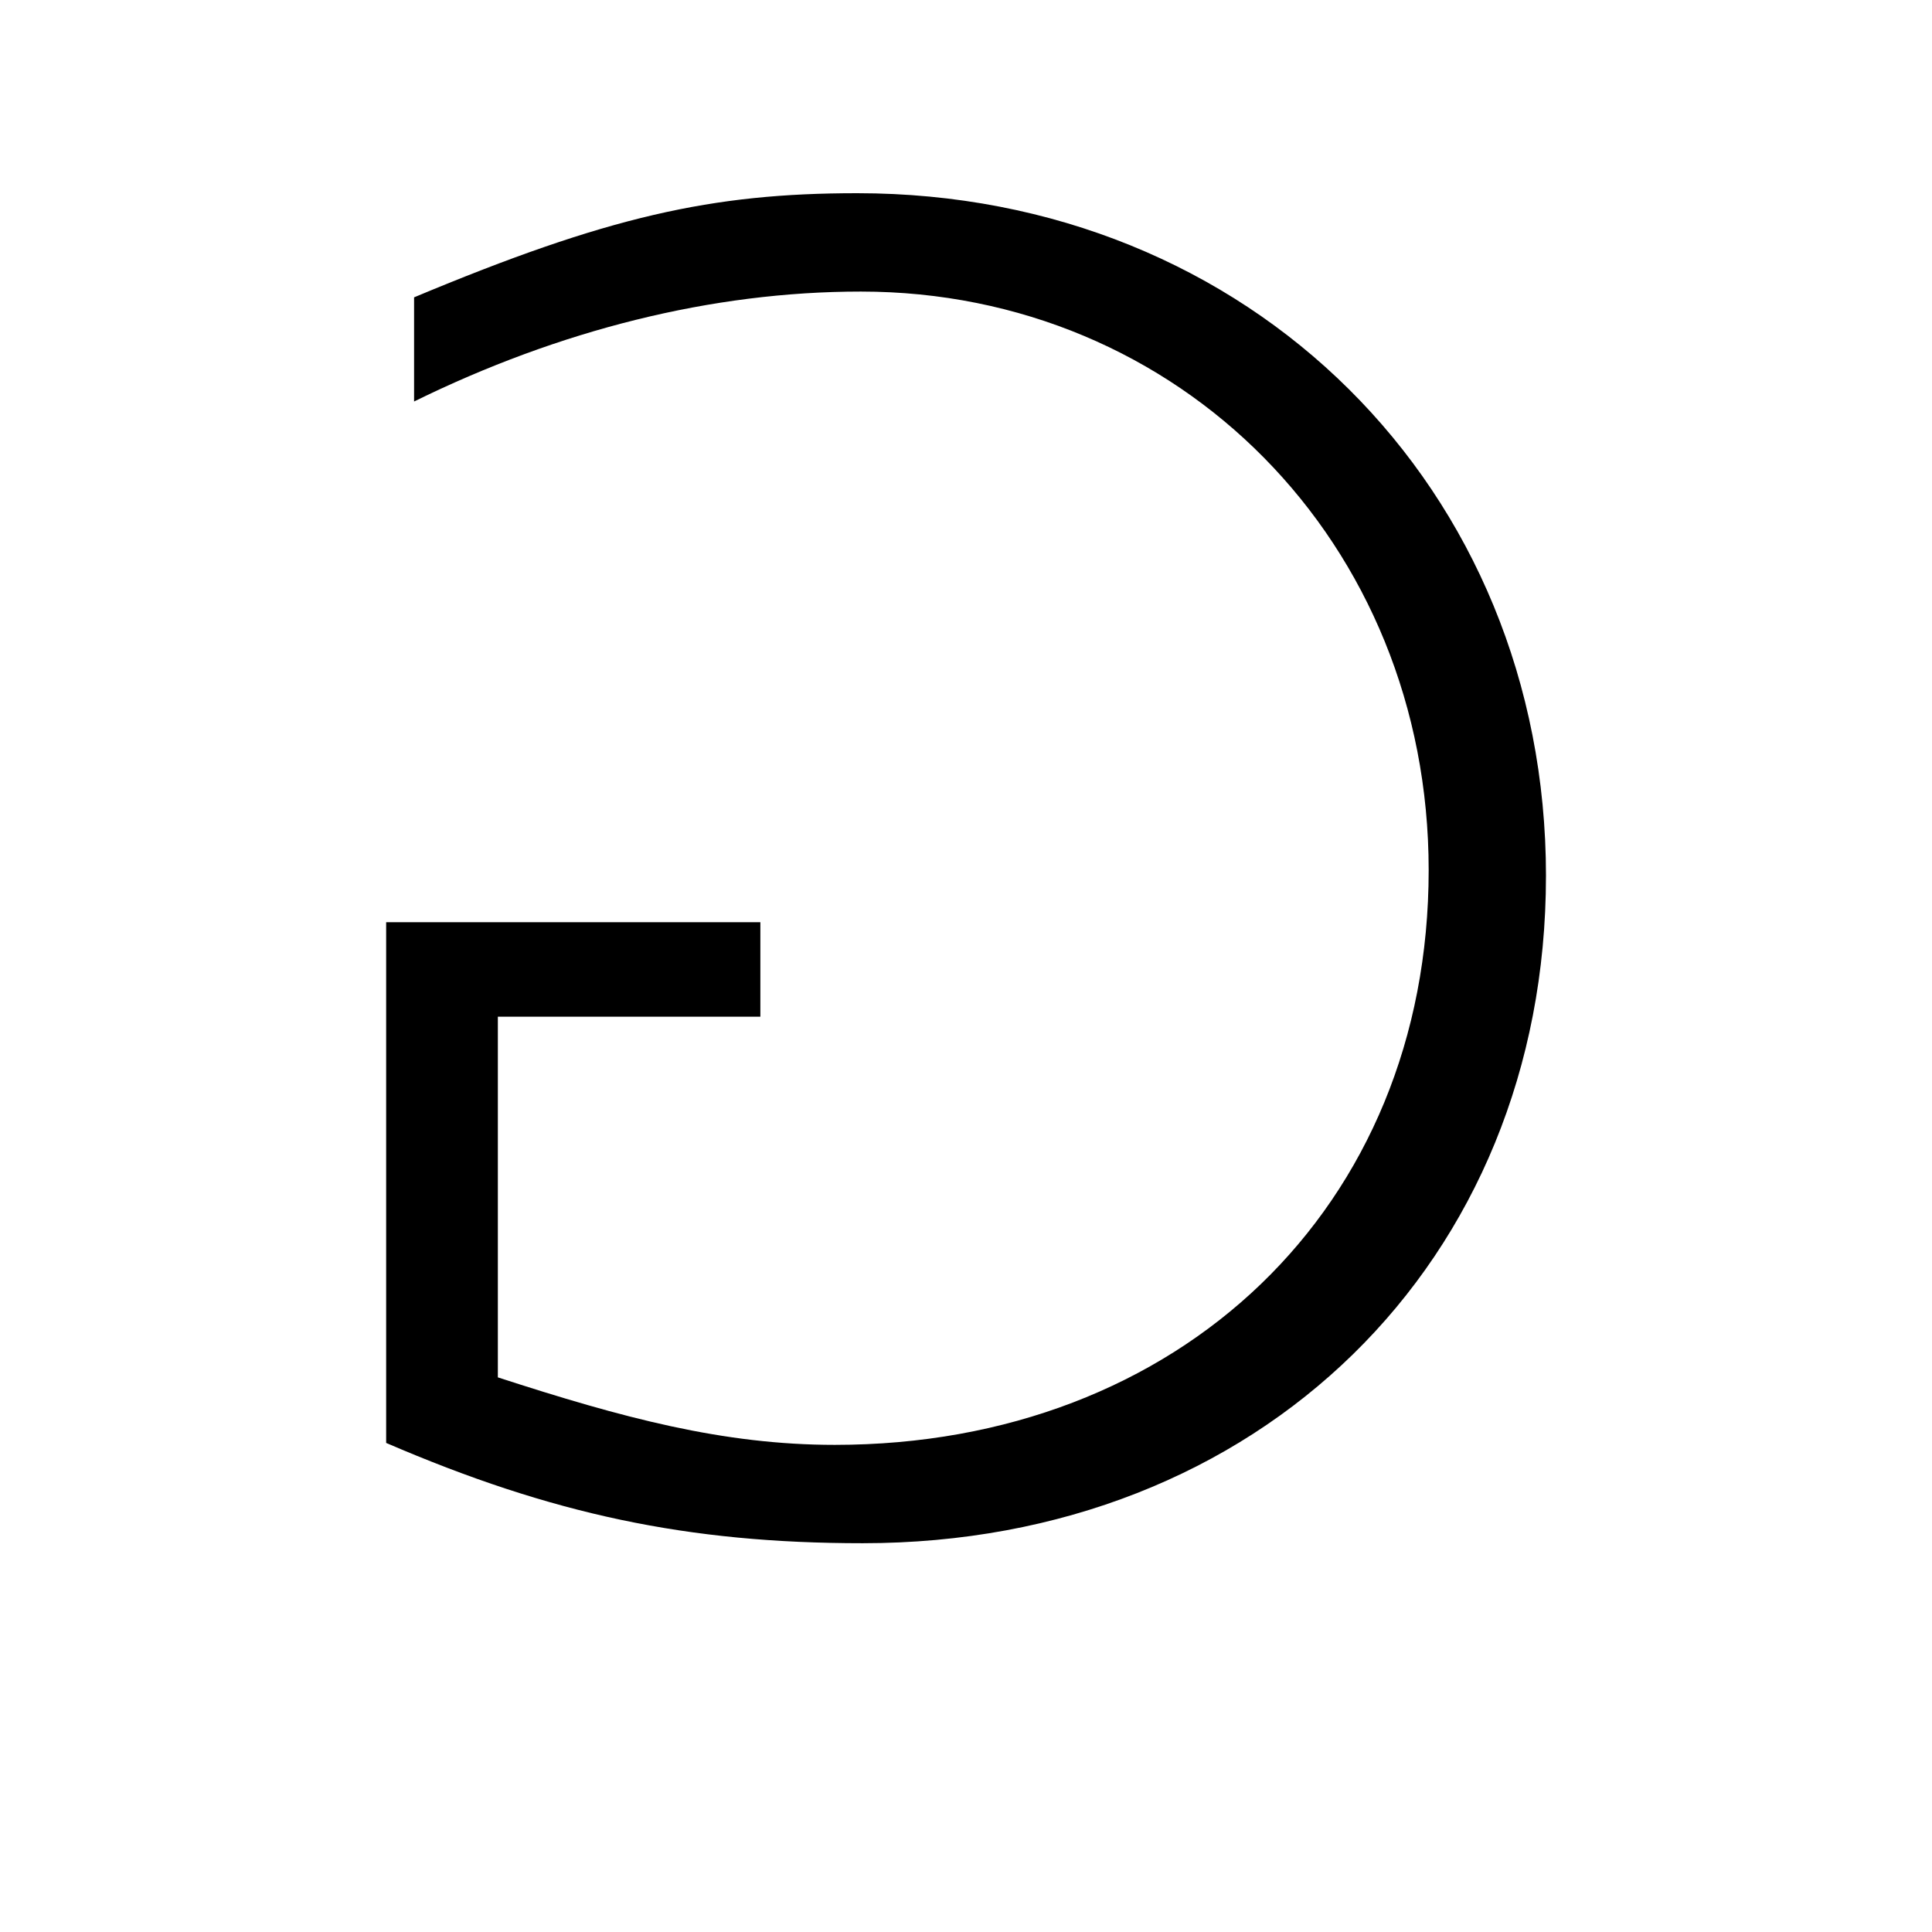 <?xml version="1.0" encoding="UTF-8" standalone="no"?>
<!-- Created with Inkscape (http://www.inkscape.org/) -->

<svg
   xmlns:dc="http://purl.org/dc/elements/1.1/"
   xmlns:cc="http://creativecommons.org/ns#"
   xmlns:rdf="http://www.w3.org/1999/02/22-rdf-syntax-ns#"
   xmlns:svg="http://www.w3.org/2000/svg"
   xmlns="http://www.w3.org/2000/svg"
   version="1.0"
   width="128"
   height="128"
   id="svg2">
  <defs
     id="defs4" />
  <path
     d="M 102.425,58.032 C 102.425,32.349 82.814,12.8 56.789,12.8 c -9.62,0 -16.527,1.533 -29.355,6.9 v 6.9 c 9.62,-4.728 19.734,-7.283 29.601,-7.283 21.091,0 37.618,16.611 37.618,38.332 0,22.36 -16.527,38.077 -39.345,38.077 -7.4,0 -14.061,-1.789 -22.324,-4.472 V 67.36 H 50.376 V 61.099 H 25.584 v 34.499 c 10.977,4.728 19.981,6.644 31.575,6.644 26.271,0 45.265,-18.655 45.265,-44.21 z"
     id="g1-97" />
</svg>
